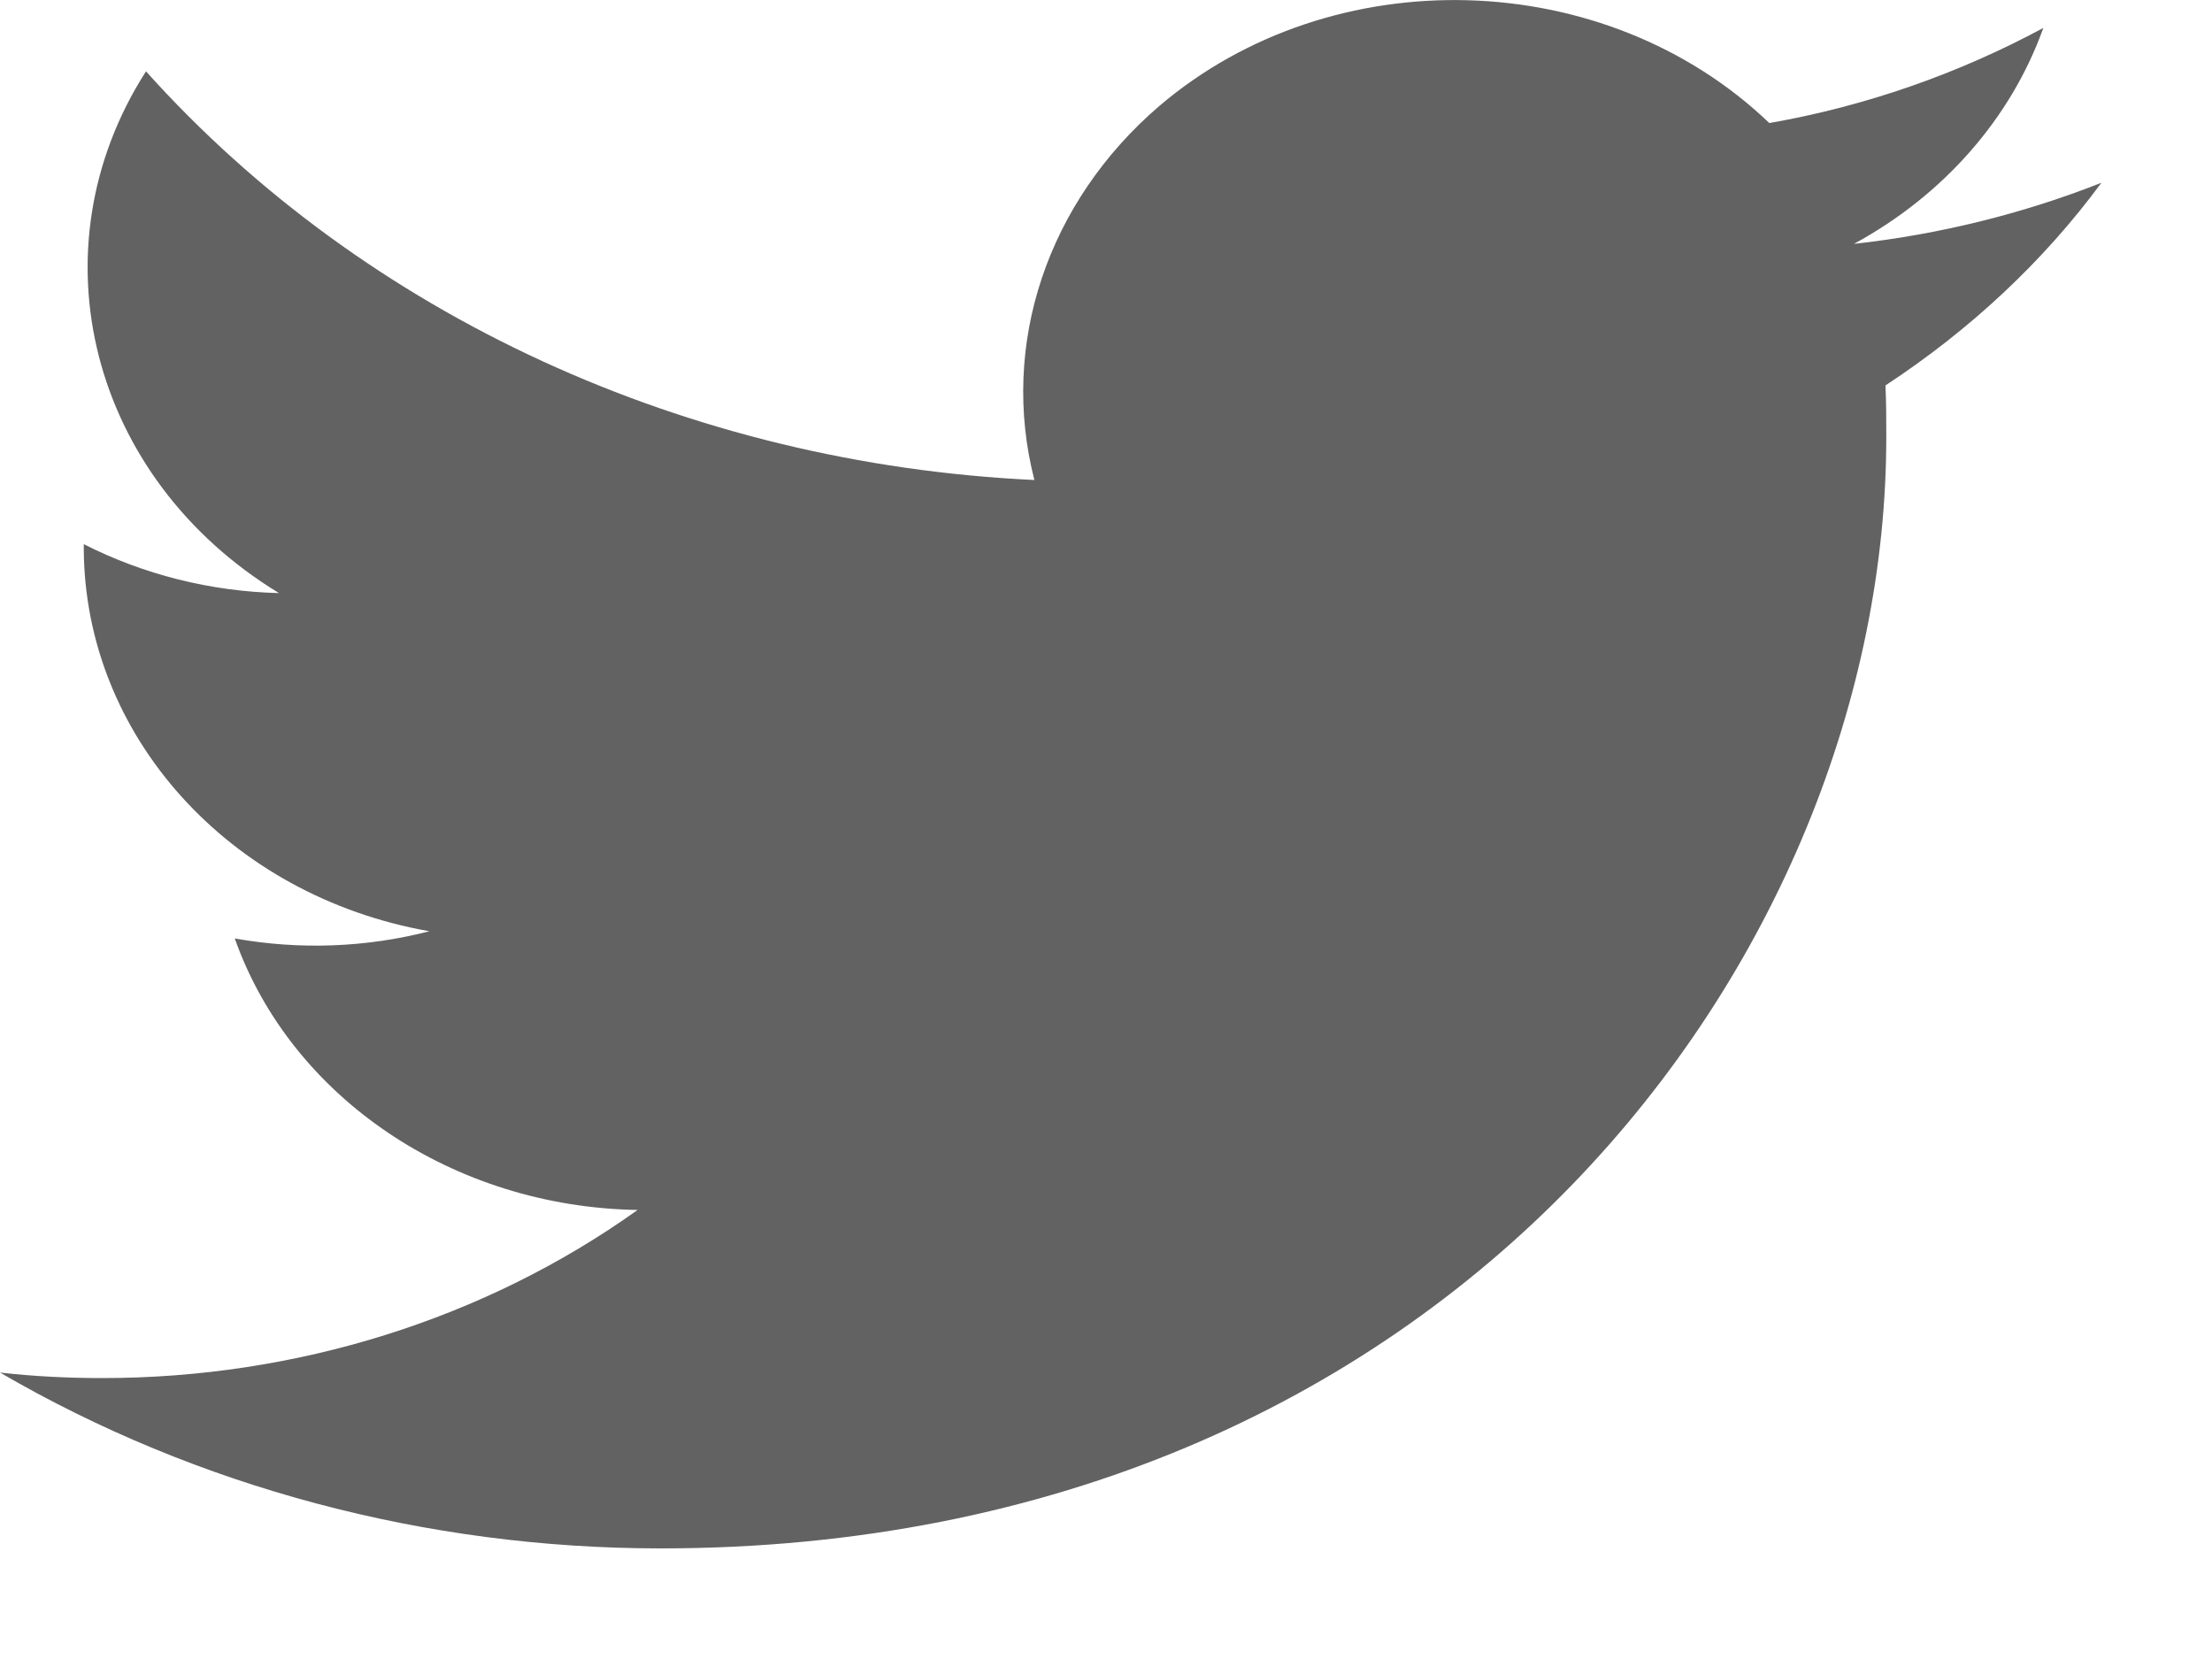 <svg width="8" height="6" viewBox="0 0 8 6" fill="none" xmlns="http://www.w3.org/2000/svg">
<path d="M6.819 1.394C6.822 1.456 6.822 1.515 6.822 1.576C6.825 3.444 5.257 5.6 2.389 5.6C1.543 5.6 0.713 5.379 0 4.964C0.123 4.978 0.247 4.984 0.37 4.984C1.071 4.984 1.753 4.771 2.306 4.376C1.639 4.365 1.053 3.97 0.849 3.394C1.084 3.436 1.324 3.427 1.553 3.368C0.827 3.24 0.306 2.66 0.303 1.985C0.303 1.98 0.303 1.974 0.303 1.968C0.519 2.078 0.762 2.139 1.009 2.145C0.327 1.73 0.114 0.904 0.528 0.258C1.321 1.142 2.488 1.677 3.741 1.736C3.615 1.246 3.788 0.731 4.192 0.384C4.819 -0.151 5.806 -0.123 6.399 0.445C6.748 0.384 7.084 0.266 7.39 0.101C7.273 0.428 7.029 0.706 6.705 0.882C7.013 0.848 7.316 0.773 7.6 0.661C7.39 0.946 7.125 1.193 6.819 1.394Z" fill="#626262"/>
</svg>
